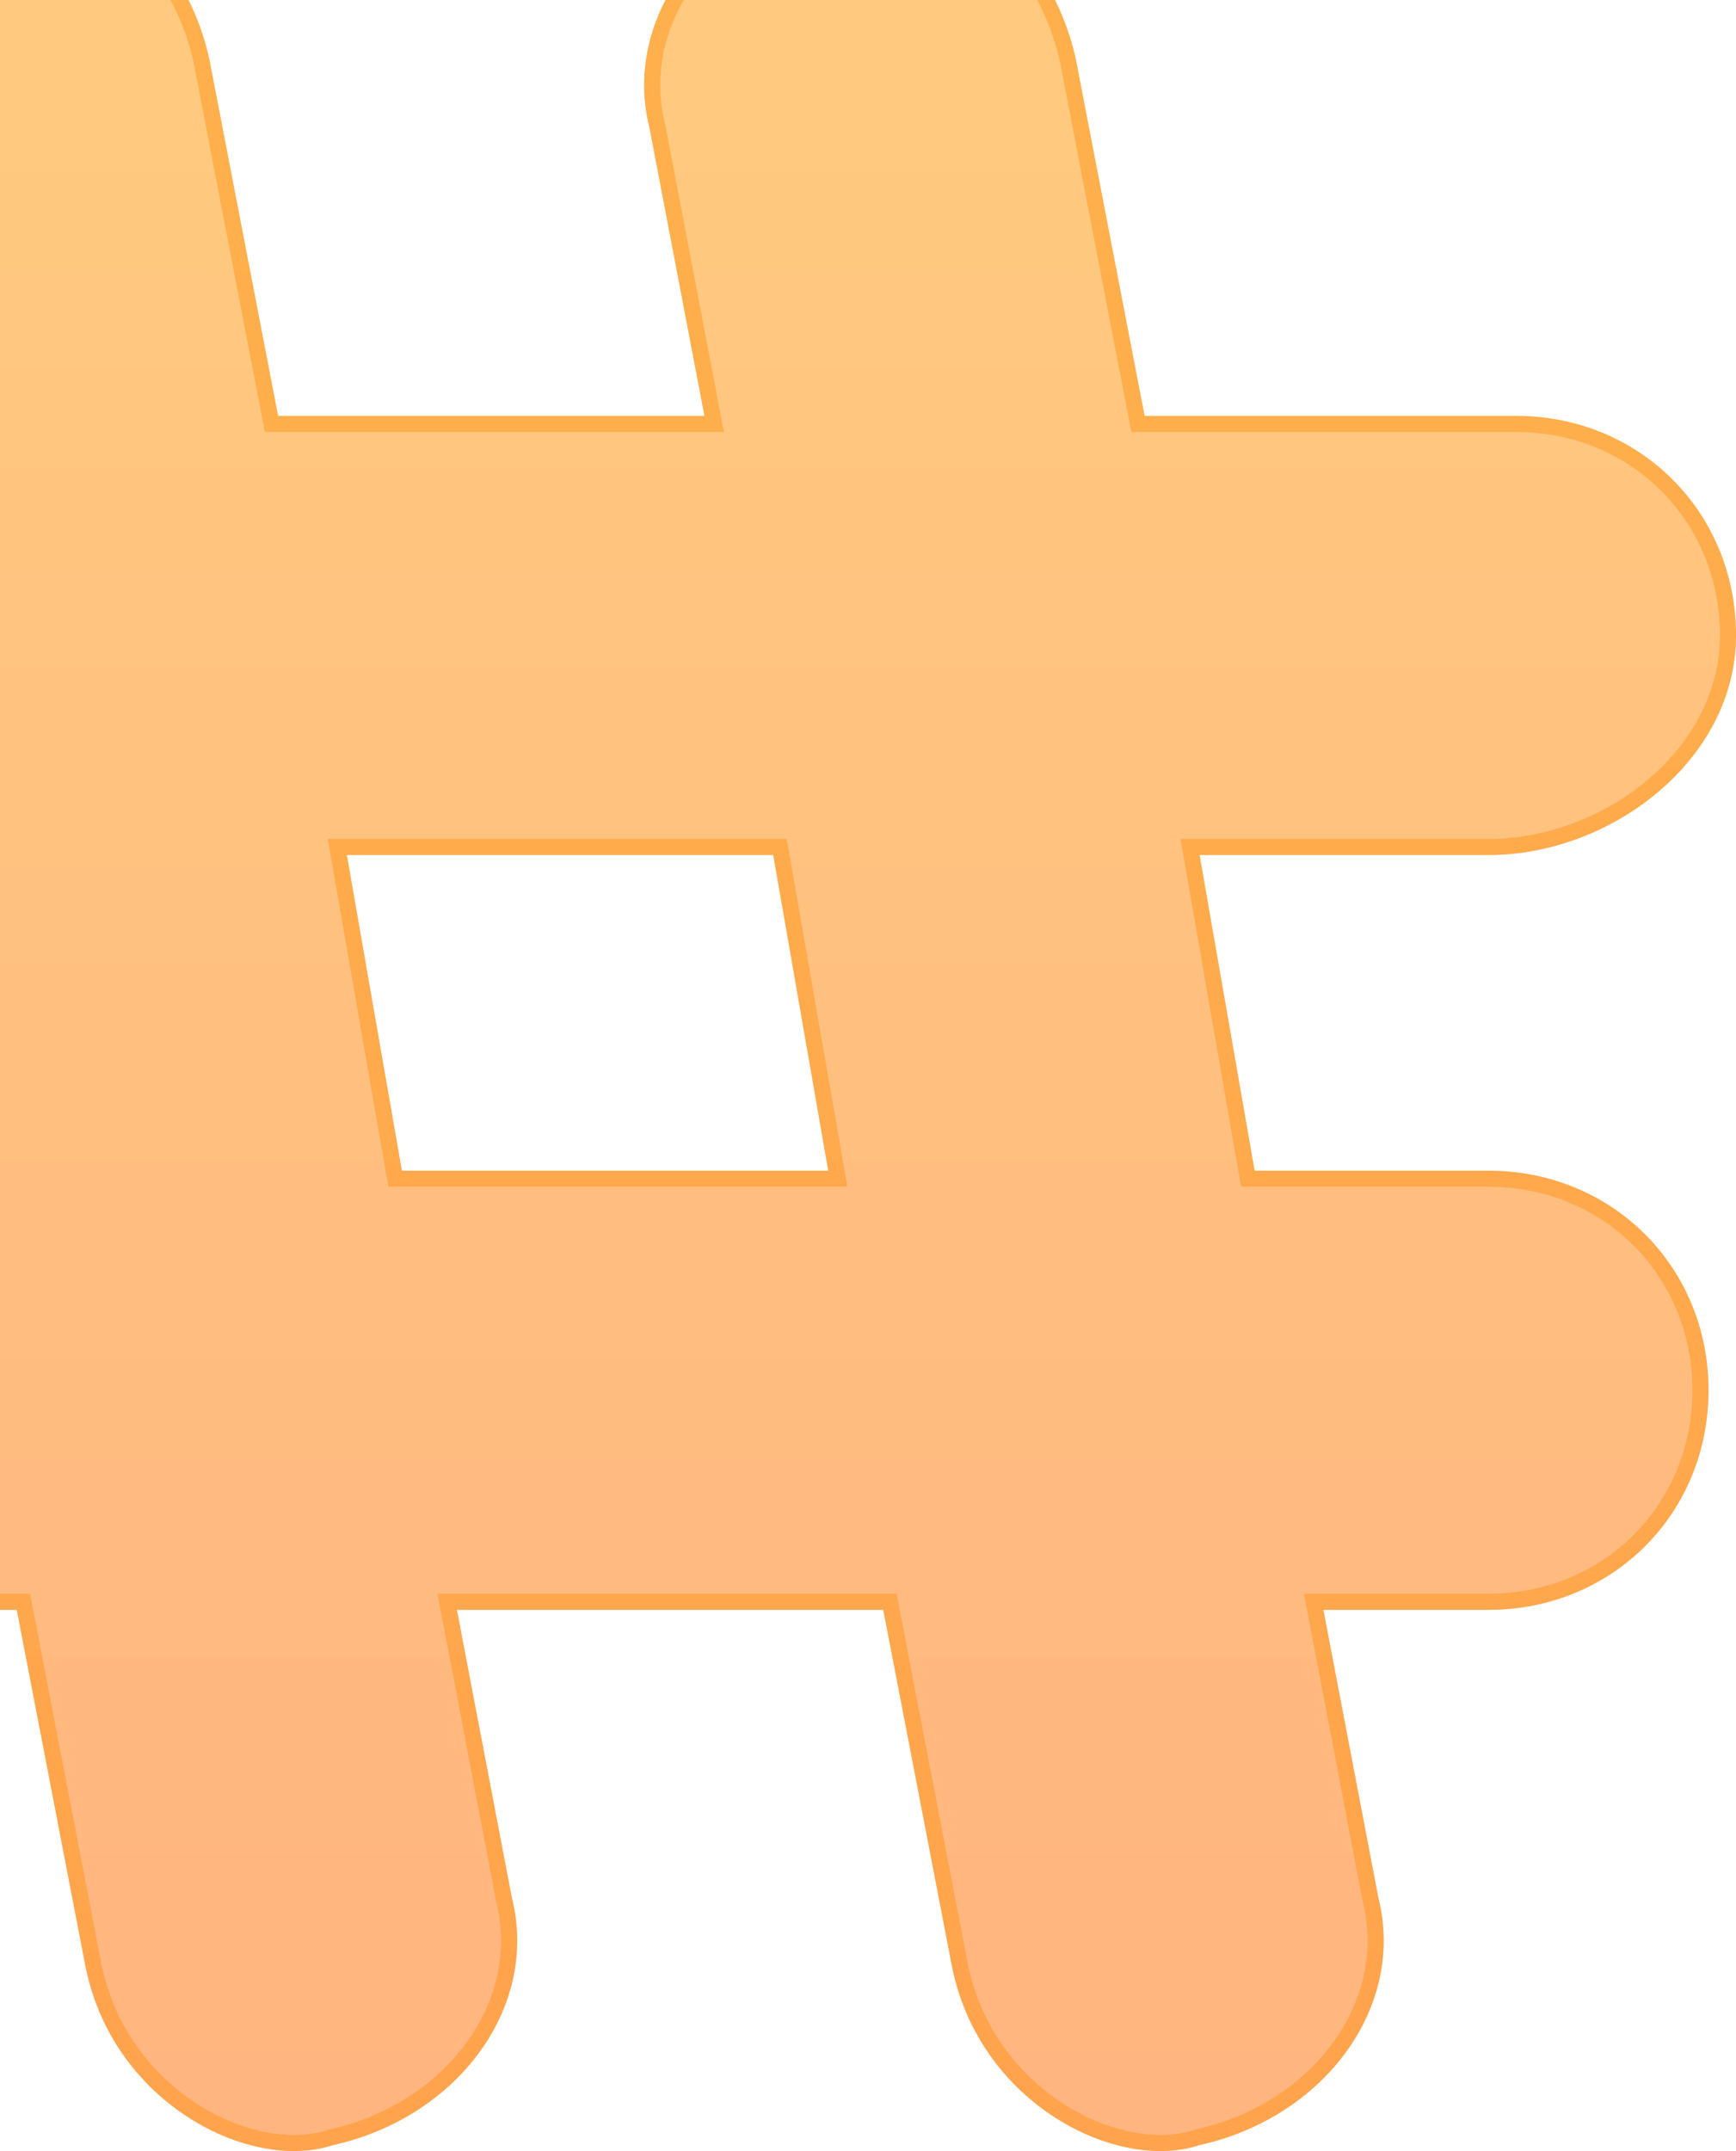 <svg width="432" height="535" viewBox="0 0 432 535" fill="none" xmlns="http://www.w3.org/2000/svg">
<path d="M-81.393 291.169H-9.518L-23.208 212.663H-81.393C-112.197 212.663 -136.155 188.769 -136.155 158.049C-136.155 127.329 -112.197 103.436 -81.393 103.436H-40.321L-54.012 31.756C-60.857 4.449 -40.322 -22.858 -9.518 -29.684C17.863 -36.511 45.244 -16.031 52.089 14.689L69.202 103.436H175.303L161.613 31.756C154.768 4.449 175.304 -22.858 206.107 -29.684C233.488 -36.511 260.869 -16.031 267.715 14.689L284.828 103.436H377.238C408.042 103.436 432 127.329 432 158.049C432 188.769 401.197 212.663 370.393 212.663H298.518L312.208 291.169H370.393C401.197 291.169 425.155 315.063 425.155 345.783C425.155 376.503 401.197 400.396 370.393 400.396H329.321L343.012 472.077C349.857 499.383 329.322 526.69 298.518 533.517C277.982 540.343 243.756 523.277 236.911 489.143L219.798 400.396H113.697L127.387 472.077C134.232 499.383 113.696 526.69 82.893 533.517C62.357 540.343 28.131 523.277 21.285 489.143L4.172 400.396H-88.238C-119.042 400.396 -143 376.503 -143 345.783C-132.732 315.063 -108.774 291.169 -81.393 291.169ZM100.006 291.169H206.107L192.417 212.663H86.316L100.006 291.169Z" fill="url(#paint0_linear)" fill-opacity="0.5"/>
<path d="M-7.548 290.826L-7.139 293.169H-9.518H-81.393C-107.469 293.169 -130.815 315.958 -140.999 346.107C-140.831 375.561 -117.834 398.396 -88.238 398.396H4.172H5.824L6.136 400.018L23.246 488.75C23.247 488.752 23.247 488.755 23.248 488.757C26.554 505.231 36.462 517.587 48.035 525.006C59.67 532.466 72.731 534.787 82.262 531.619L82.359 531.586L82.46 531.564C112.469 524.913 131.948 498.496 125.447 472.563L125.433 472.508L125.422 472.452L111.732 400.772L111.279 398.396H113.697H219.798H221.449L221.761 400.018L238.872 488.75C238.872 488.752 238.873 488.755 238.873 488.757C242.179 505.231 252.087 517.587 263.66 525.006C275.296 532.466 288.356 534.787 297.887 531.619L297.985 531.586L298.085 531.564C328.095 524.913 347.573 498.496 341.072 472.563L341.058 472.508L341.048 472.452L327.357 400.772L326.903 398.396H329.321H370.393C400.097 398.396 423.155 375.393 423.155 345.783C423.155 316.173 400.097 293.169 370.393 293.169H312.208H310.527L310.238 291.513L296.548 213.006L296.139 210.663H298.518H370.393C385.298 210.663 400.245 204.873 411.453 195.352C422.653 185.837 430 172.707 430 158.049C430 128.439 406.942 105.436 377.238 105.436H284.828H283.177L282.864 103.814L265.756 15.096C259.08 -14.805 232.602 -34.229 206.591 -27.744L206.566 -27.738L206.54 -27.732C176.531 -21.081 157.052 5.336 163.553 31.269L163.567 31.325L163.578 31.38L177.268 103.061L177.722 105.436H175.303H69.202H67.551L67.239 103.814L50.131 15.095C43.454 -14.806 16.976 -34.229 -9.034 -27.744L-9.06 -27.738L-9.085 -27.732C-39.095 -21.081 -58.573 5.336 -52.072 31.269L-52.058 31.325L-52.048 31.38L-38.357 103.061L-37.903 105.436H-40.321H-81.393C-111.097 105.436 -134.155 128.439 -134.155 158.049C-134.155 187.66 -111.097 210.663 -81.393 210.663H-23.208H-21.527L-21.238 212.319L-7.548 290.826ZM100.006 293.169H98.324L98.035 291.513L84.345 213.006L83.937 210.663H86.316H192.417H194.098L194.387 212.319L208.078 290.826L208.486 293.169H206.107H100.006Z" stroke="#FF8A00" stroke-opacity="0.4" stroke-width="4"/>
<defs>
<linearGradient id="paint0_linear" x1="144.5" y1="-31" x2="144.5" y2="535" gradientUnits="userSpaceOnUse">
<stop stop-color="#FF9900"/>
<stop offset="1" stop-color="#FF6B00"/>
</linearGradient>
</defs>
</svg>
